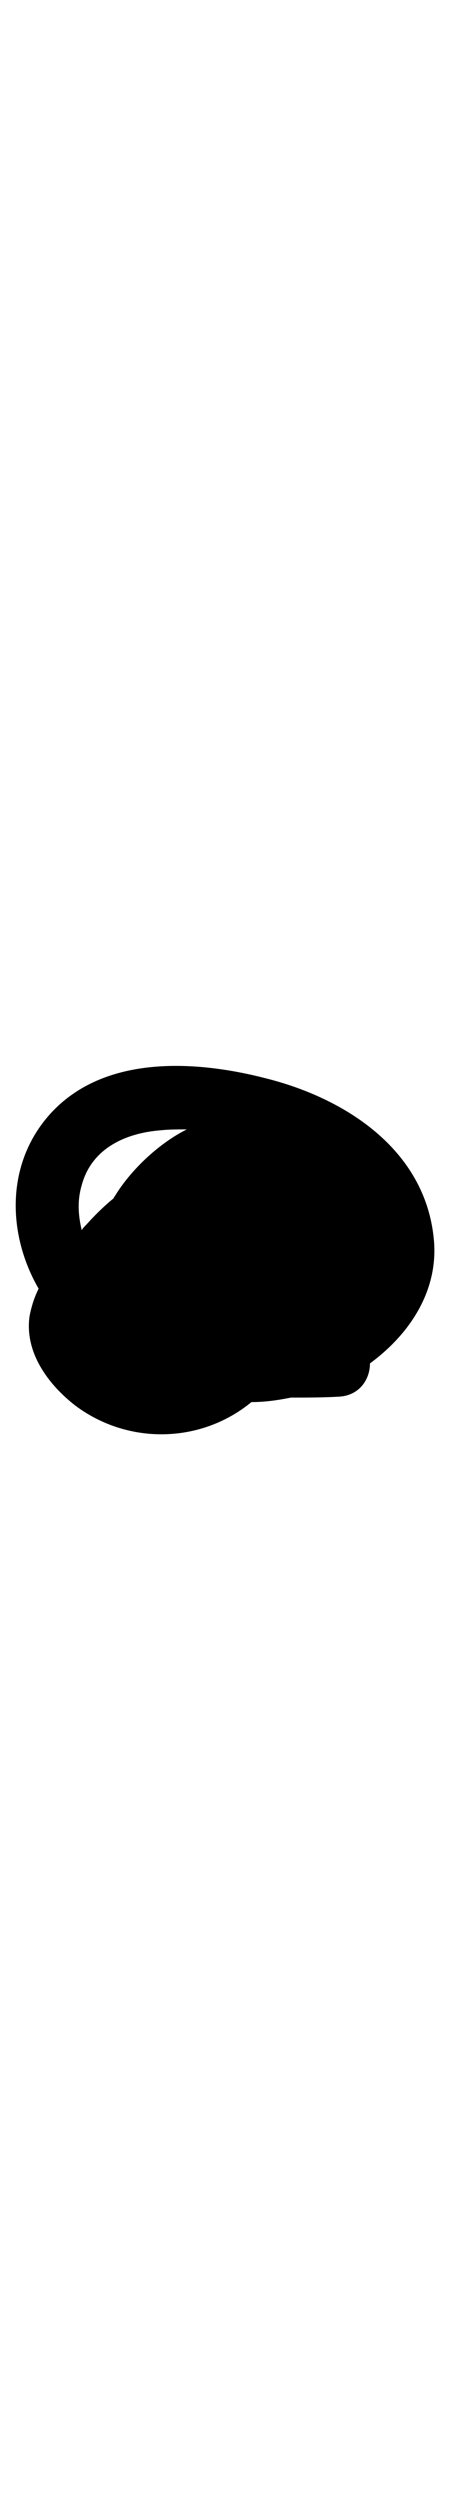 <svg xmlns='http://www.w3.org/2000/svg' xml:space='preserve' width='9' viewBox='0 0 50 50'><path d='M48.3 23.7c-1-9.9-9.9-15.6-18.8-17.8-8.2-2.1-18.8-2.6-24.6 4.8C.6 16.2 1 23.6 4.3 29.3c-.5 1-.8 2-1 3-.6 4 2 7.6 5.1 10 5.9 4.4 14 4.2 19.6-.4 1.5 0 2.9-.2 4.4-.5 1.8 0 3.5 0 5.3-.1 2.3-.1 3.5-1.9 3.5-3.7 4.5-3.3 7.7-8.2 7.1-13.9zM9.1 17.8c1.1-4.1 4.9-5.8 8.8-6.1.9-.1 1.9-.1 2.9-.1-3.2 1.6-6.3 4.6-8 7.4-.1.1-.1.2-.2.3-1.1.9-2.1 1.9-3 2.9-.2.2-.4.4-.5.6-.4-1.7-.5-3.3 0-5z'/></svg>
